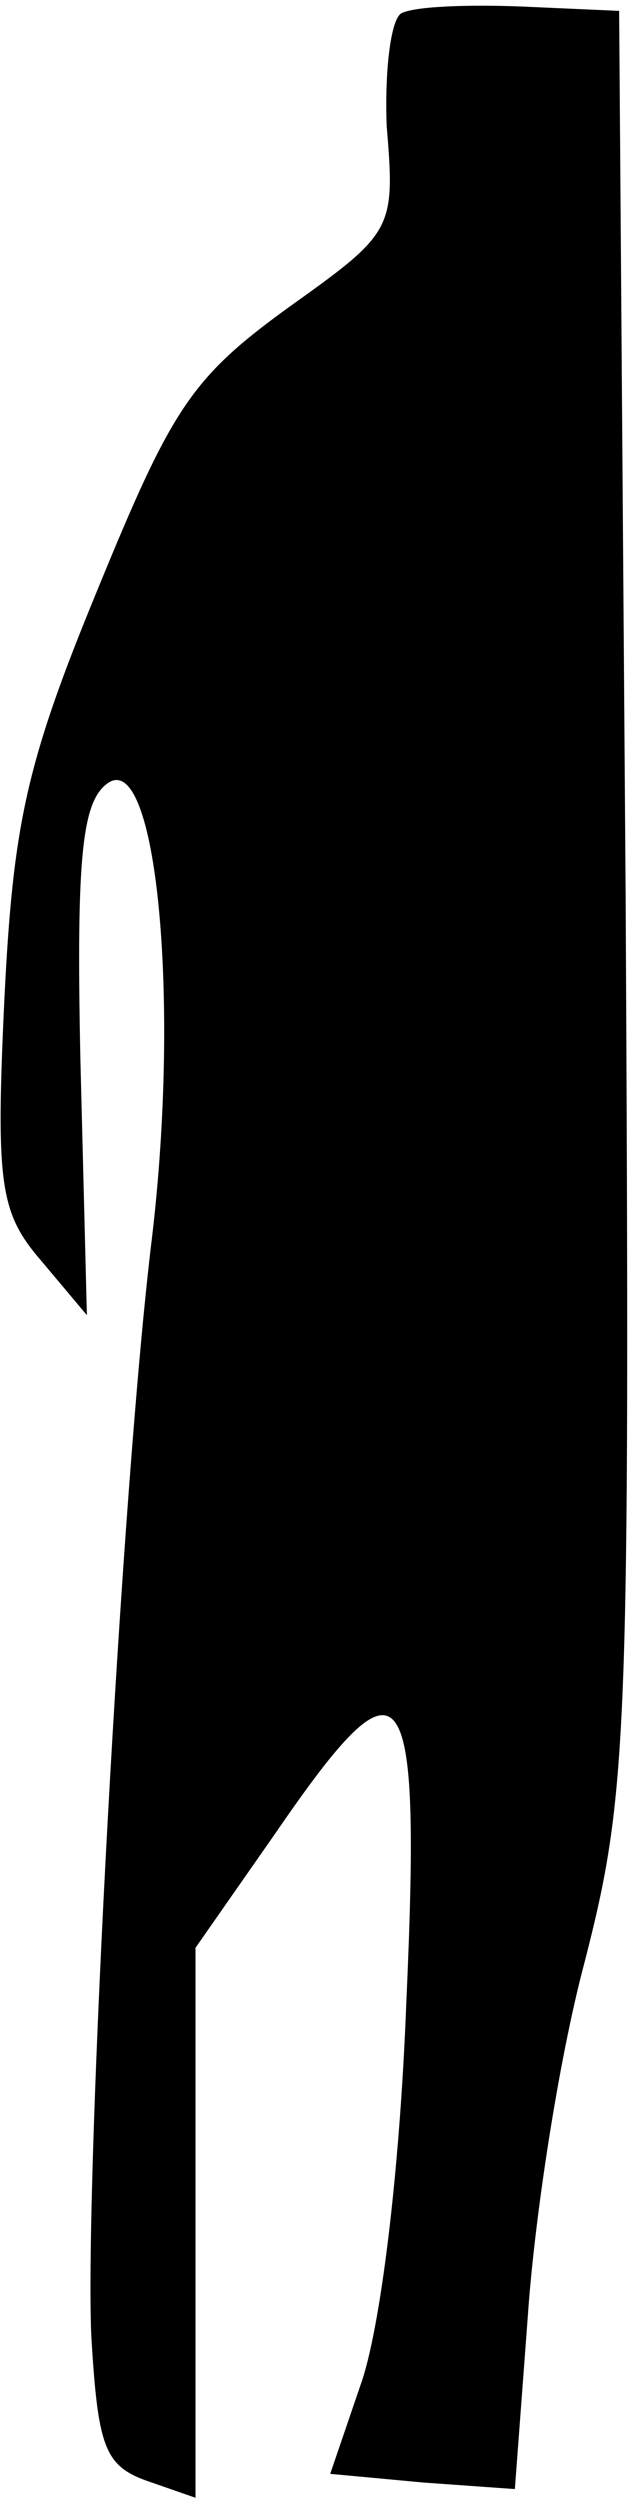 <?xml version="1.0" standalone="no"?>
<!DOCTYPE svg PUBLIC "-//W3C//DTD SVG 20010904//EN"
 "http://www.w3.org/TR/2001/REC-SVG-20010904/DTD/svg10.dtd">
<svg version="1.0" xmlns="http://www.w3.org/2000/svg"
 width="29pt" height="115pt" viewBox="0 0 29 115"
 preserveAspectRatio="xMidYMid meet">
<g transform="translate(0,115) scale(0.1,-0.1)"
fill="#000000" stroke="none">
<path fill="#000000" stroke="none" d="M185 1144 c-5 -2 -8 -26 -7 -52 4 -48
3 -49 -46 -84 -44 -32 -53 -46 -87 -129 -33 -80 -39 -108 -43 -189 -4 -85 -2
-98 17 -120 l21 -25 -3 118 c-2 95 1 119 13 127 22 14 33 -99 20 -209 -14
-114 -31 -431 -28 -505 3 -51 6 -60 25 -67 l23 -8 0 126 0 127 37 53 c59 86
67 76 60 -79 -3 -78 -12 -150 -21 -175 l-14 -41 43 -4 42 -3 6 80 c3 44 14
117 26 162 20 78 21 102 19 490 l-3 408 -45 2 c-25 1 -49 0 -55 -3z"/>
</g>
</svg>
